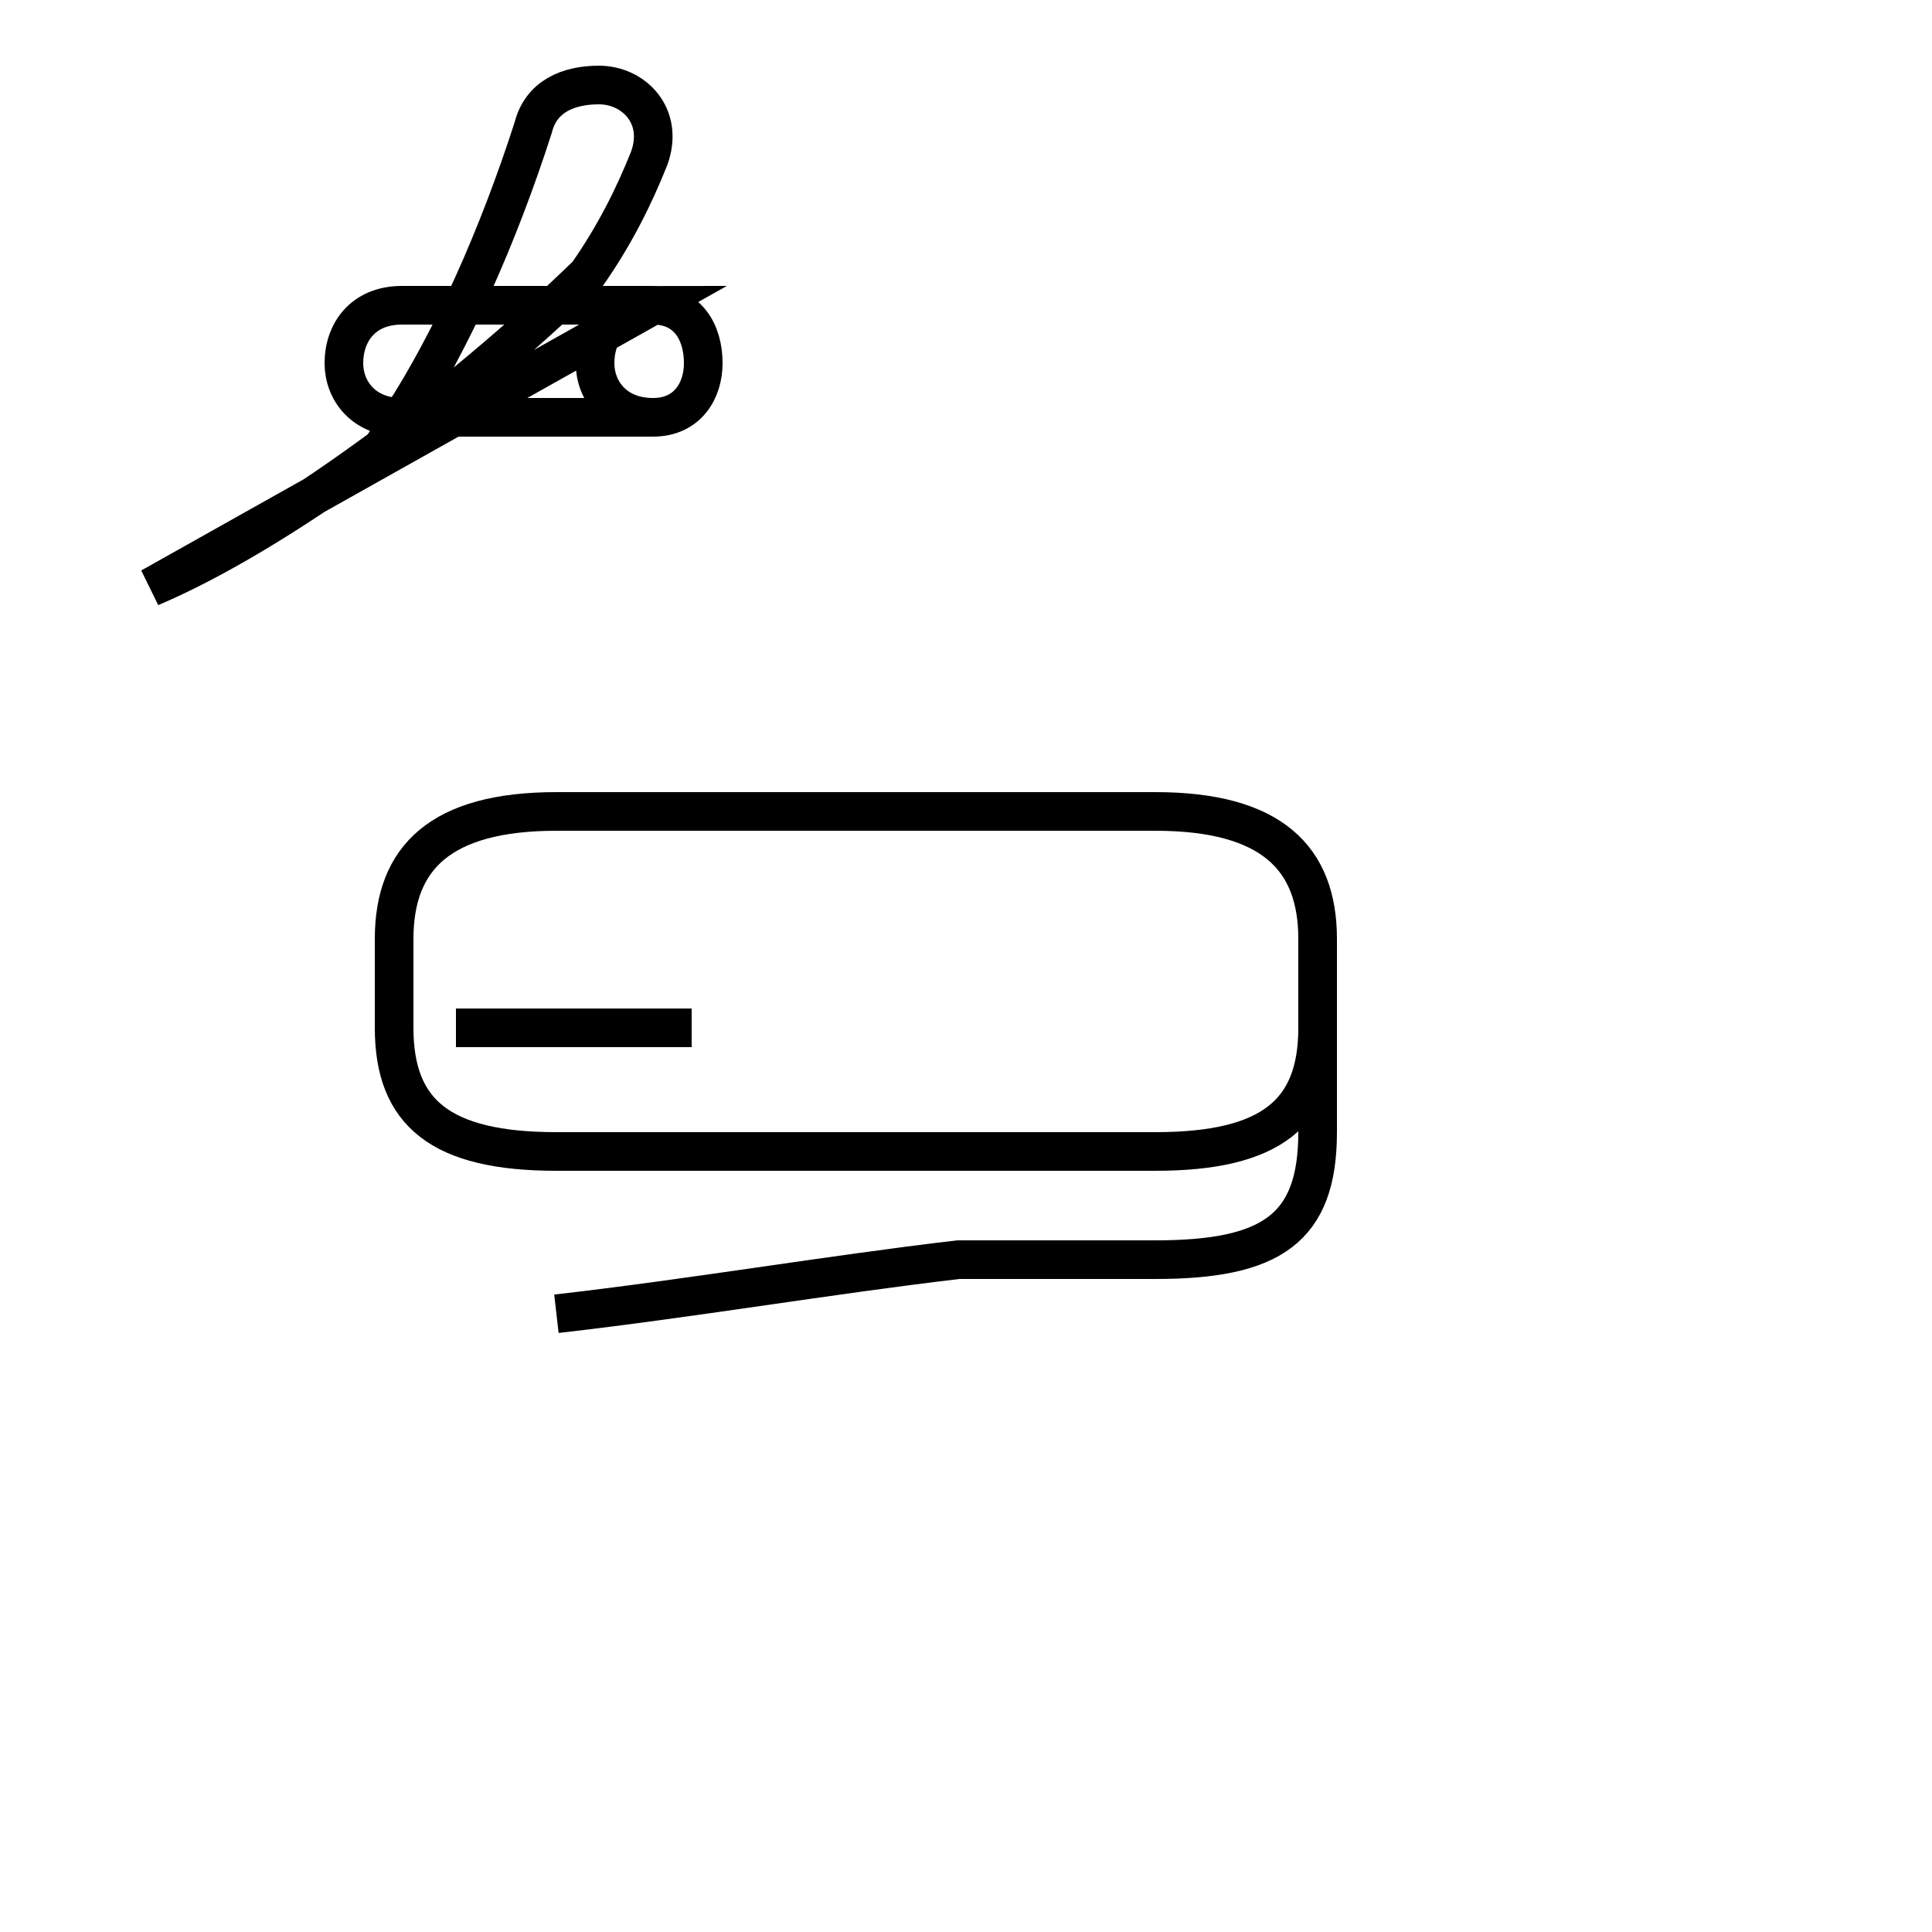 <?xml version='1.0' encoding='utf8'?>
<svg viewBox="0.0 -44.0 50.0 50.0" version="1.1" xmlns="http://www.w3.org/2000/svg">
<rect x="0.0" y="-44.0" width="50.0" height="50.0" fill="#808080" stroke="none"/>
<rect x="-1000" y="-1000" width="2000" height="2000" stroke="white" fill="white"/>
<g style="fill:none; stroke:#000000;  stroke-width:1">
<path d="M 3.9 28.8 C 7.2 30.2 11.8 33.6 15.2 36.9 C 15.9 37.9 16.4 38.9 16.8 39.9 C 17.2 41.0 16.4 41.8 15.5 41.8 C 14.7 41.8 14.0 41.5 13.8 40.7 C 12.9 37.9 11.7 35.2 10.4 33.2 L 16.9 33.2 C 17.8 33.2 18.2 33.9 18.2 34.6 C 18.2 35.4 17.8 36.1 16.9 36.1 L 10.4 36.1 C 9.4 36.1 8.9 35.4 8.9 34.6 C 8.9 33.9 9.4 33.2 10.4 33.2 L 16.9 33.2 C 15.9 33.2 15.4 33.9 15.4 34.6 C 15.4 35.4 15.9 36.1 16.9 36.1 Z M 11.8 17.4 L 17.9 17.4 M 14.4 10.0 C 17.9 10.4 21.4 11.0 24.8 11.4 L 29.9 11.4 C 32.9 11.4 34.1 12.2 34.1 14.7 L 34.1 19.7 C 34.1 21.8 32.9 23.0 29.9 23.0 L 14.4 23.0 C 11.4 23.0 10.2 21.8 10.2 19.7 L 10.2 17.4 C 10.2 15.2 11.4 14.2 14.4 14.2 L 29.9 14.2 C 32.9 14.2 34.1 15.2 34.1 17.4 " transform="scale(1, -1)" />
</g>
</svg>
